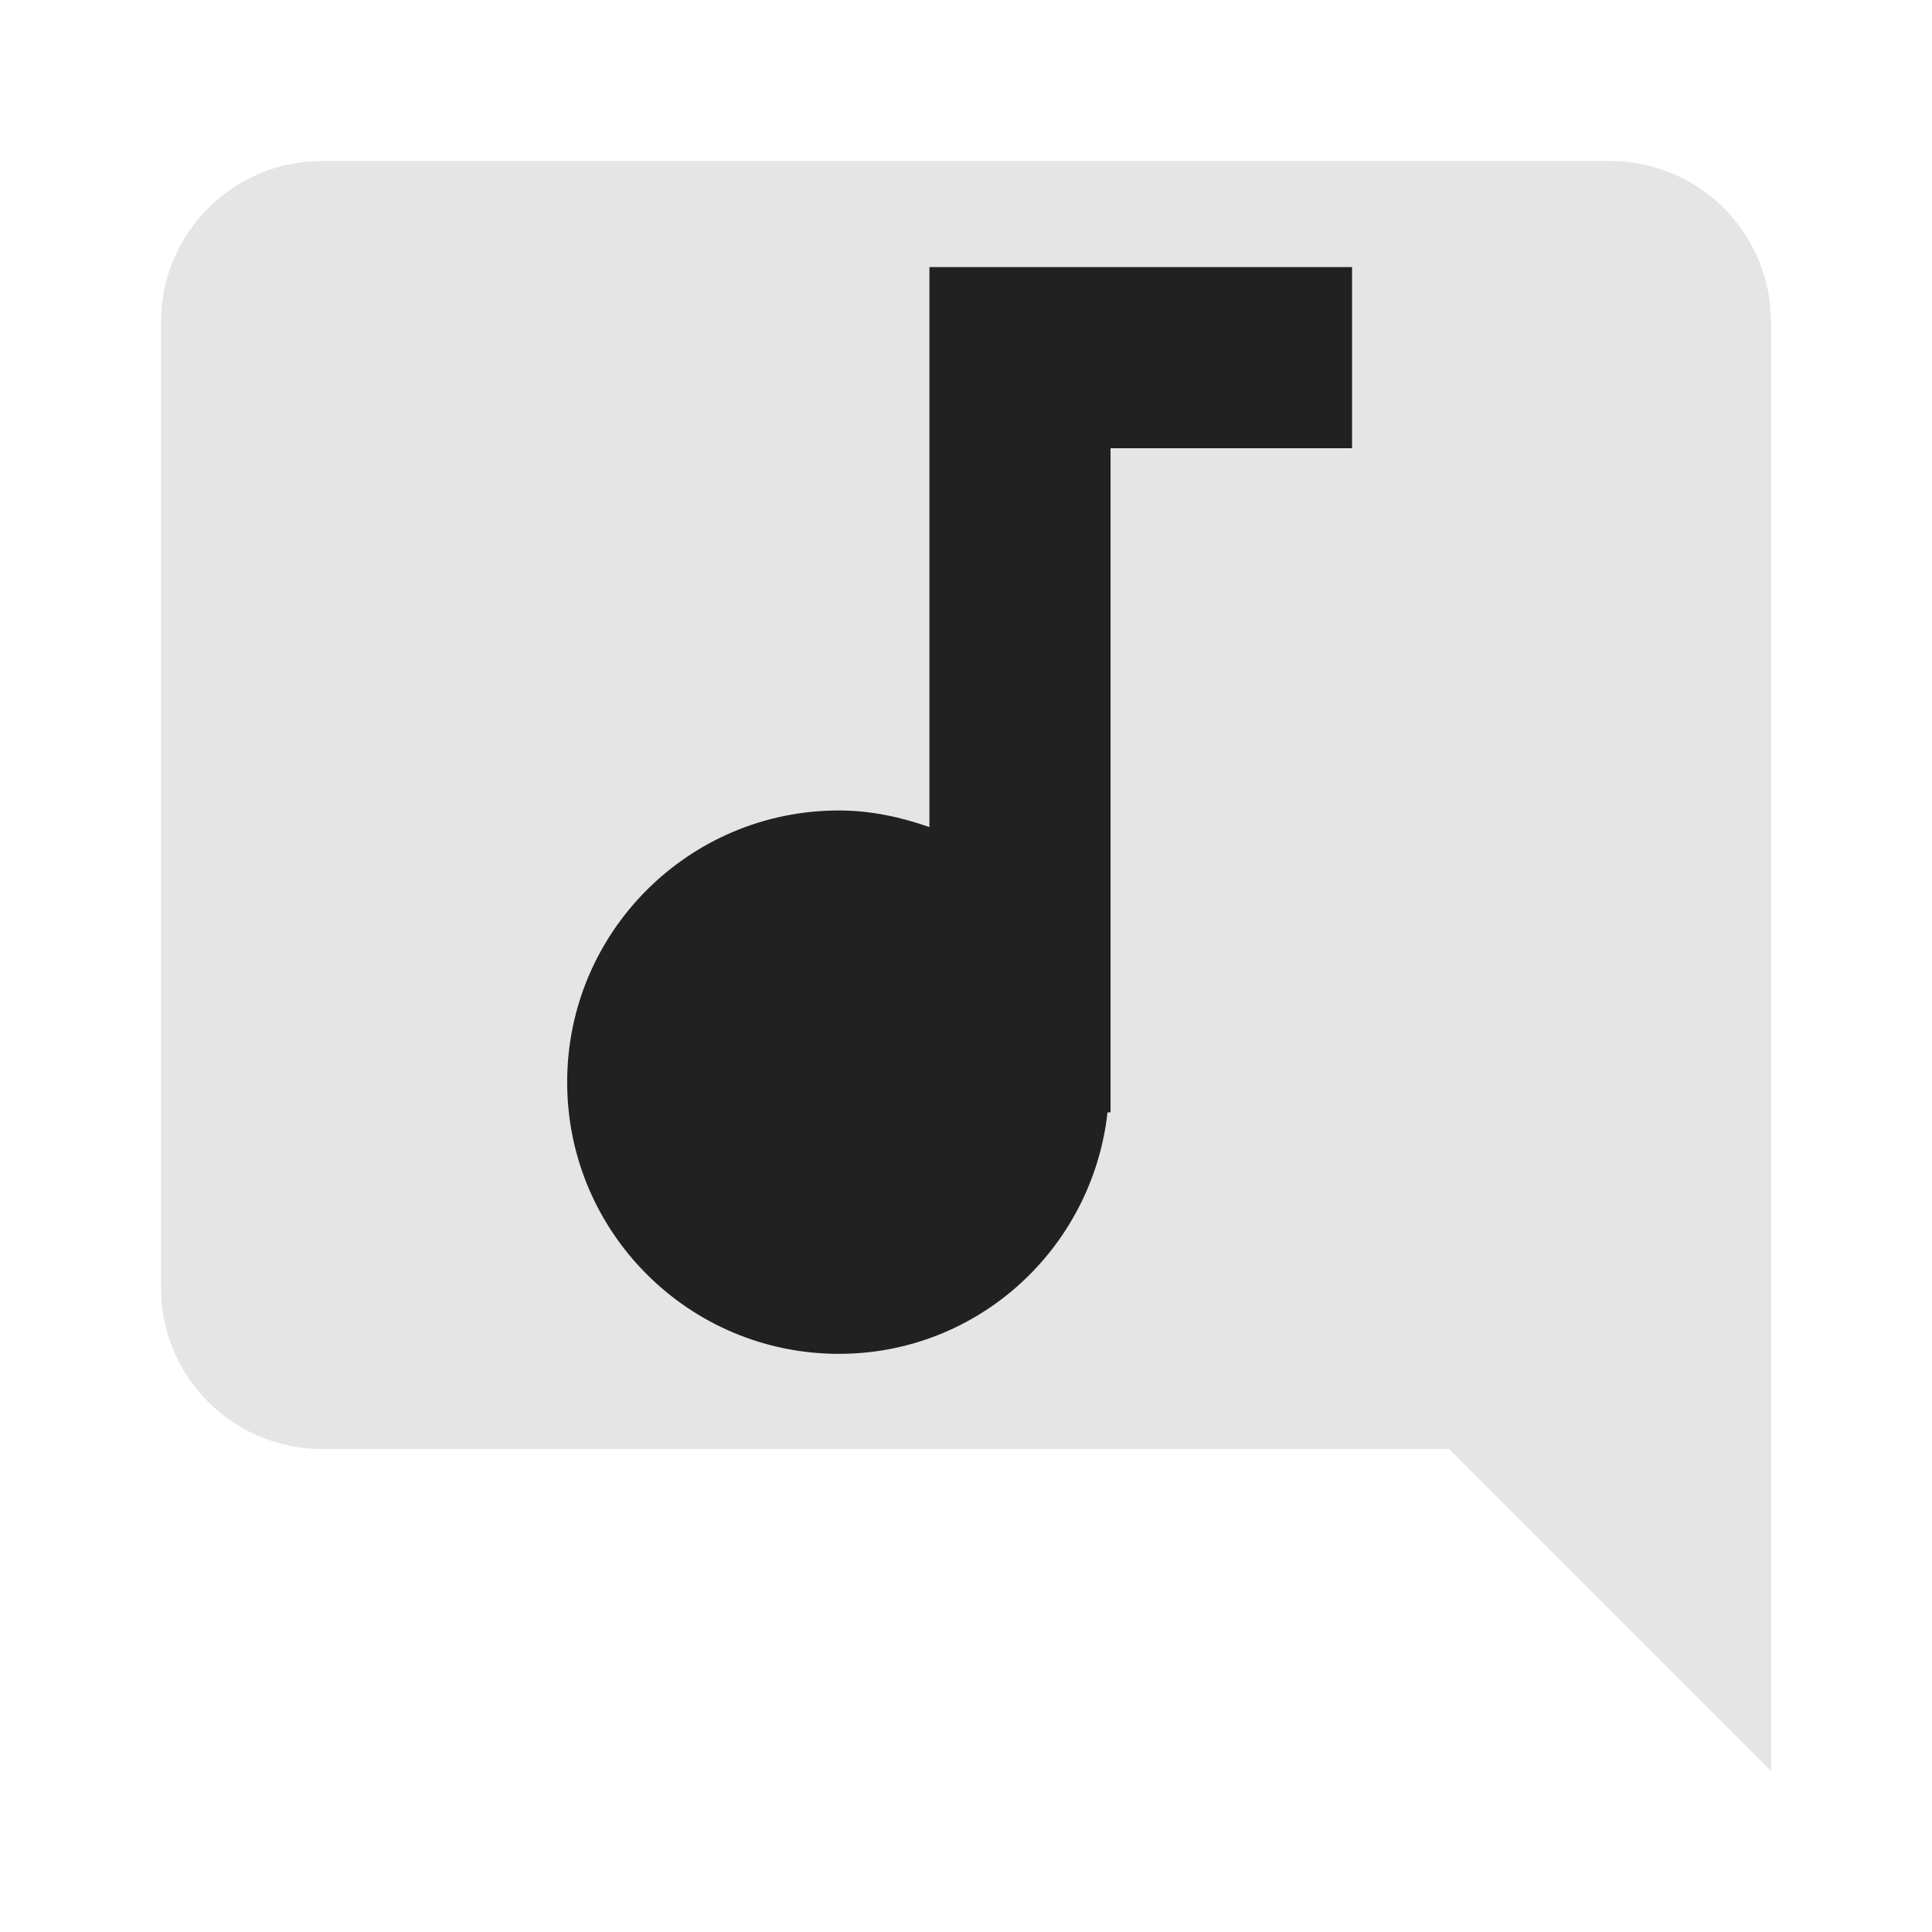 <?xml version="1.0" encoding="UTF-8" standalone="no"?>
<svg
   xmlns:dc="http://purl.org/dc/elements/1.1/"
   xmlns:cc="http://creativecommons.org/ns#"
   xmlns:rdf="http://www.w3.org/1999/02/22-rdf-syntax-ns#"
   xmlns:svg="http://www.w3.org/2000/svg"
   xmlns="http://www.w3.org/2000/svg"
   xmlns:sodipodi="http://sodipodi.sourceforge.net/DTD/sodipodi-0.dtd"
   xmlns:inkscape="http://www.inkscape.org/namespaces/inkscape"
   fill="#e5e5e5"
   viewBox="0 0 48 48"
   version="1.1"
   id="svg11465"
   sodipodi:docname="mpnotd.svg"
   inkscape:version="0.92.4 5da689c313, 2019-01-14">
  <defs
     id="defs11469" />
  <sodipodi:namedview
     pagecolor="#ffffff"
     bordercolor="#666666"
     borderopacity="1"
     objecttolerance="10"
     gridtolerance="10"
     guidetolerance="10"
     inkscape:pageopacity="0"
     inkscape:pageshadow="2"
     inkscape:window-width="1342"
     inkscape:window-height="718"
     id="namedview11467"
     showgrid="false"
     inkscape:zoom="11"
     inkscape:cx="24"
     inkscape:cy="24"
     inkscape:window-x="10"
     inkscape:window-y="10"
     inkscape:window-maximized="0"
     inkscape:current-layer="svg11465" />
  <path
     d="m 8,4 h 32 c 2.21,0 4,1.79 4,4 V 44 L 36,36 H 8 C 5.79,36 4,34.21 4,32 V 8 C 4,5.79 5.79,4 8,4 Z"
     id="path11463"
     inkscape:connector-curvature="0" />
  <g
     style="fill:#212121"
     id="g11988"
     transform="matrix(0.75,0,0,0.75,5.091,2.136)">
    <path
       id="path11977"
       d="M 24,6 V 24.55 C 23.06,24.22 22.06,24 21,24 c -4.97,0 -9,4.03 -9,9 0,4.97 4.03,9 9,9 4.63,0 8.4,-3.51 8.9,-8 H 30 V 12 h 8 V 6 Z"
       inkscape:connector-curvature="0" />
  </g>
</svg>
